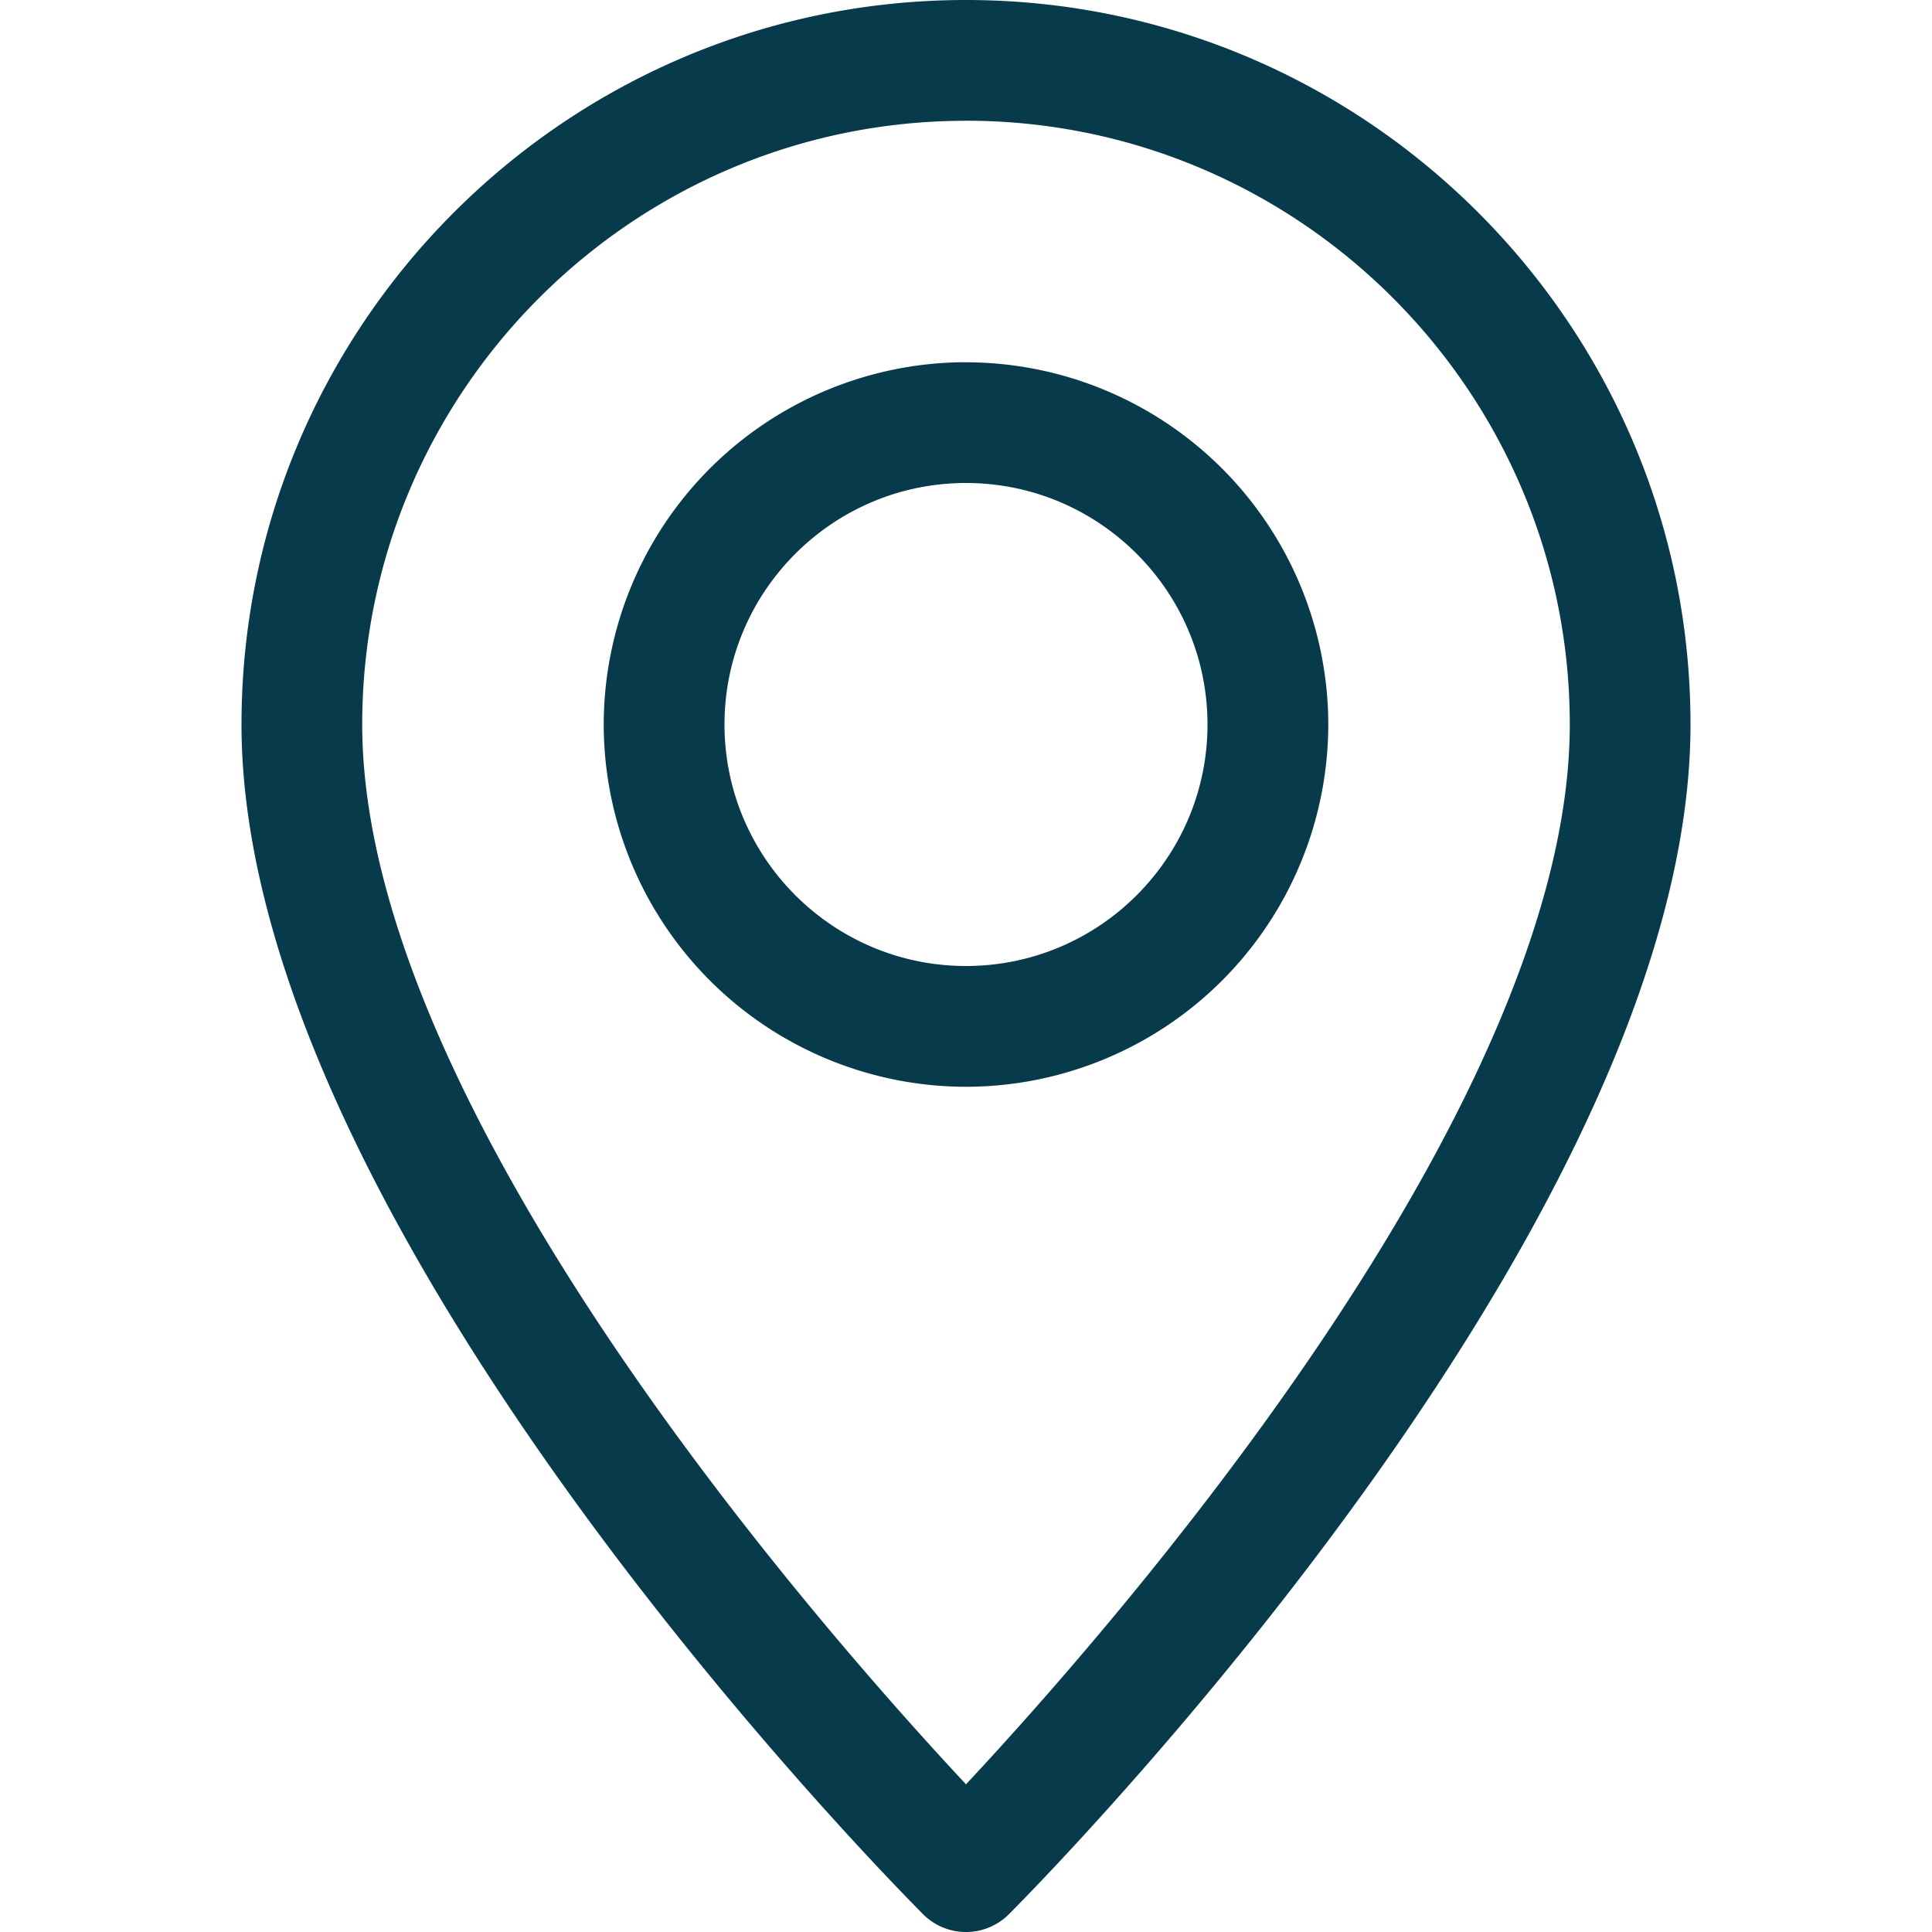 <svg width="29" height="29" viewBox="0 0 29 29" xmlns="http://www.w3.org/2000/svg">
    <path d="M14.5 0c5.998 0 10.875 4.877 10.875 10.875 0 7.228-9.026 16.632-10.136 17.762l-.075.076-.022.022a.91.91 0 0 1-1.306-.022l-.075-.076c-1.11-1.13-10.136-10.534-10.136-17.762C3.625 4.877 8.502 0 14.5 0zm0 1.813c-4.997 0-9.063 4.065-9.063 9.062 0 5.758 6.899 13.592 9.063 15.908 2.164-2.316 9.063-10.155 9.063-15.908 0-4.997-4.066-9.063-9.063-9.063zm0 3.625a5.444 5.444 0 0 1 5.438 5.437 5.444 5.444 0 0 1-5.438 5.438 5.444 5.444 0 0 1-5.438-5.438A5.444 5.444 0 0 1 14.5 5.437zm0 1.812c-2 0-3.625 1.626-3.625 3.625 0 2 1.626 3.625 3.625 3.625 2 0 3.625-1.626 3.625-3.625 0-2-1.626-3.625-3.625-3.625z" fill="#073B4C" fill-rule="evenodd"/>
</svg>
